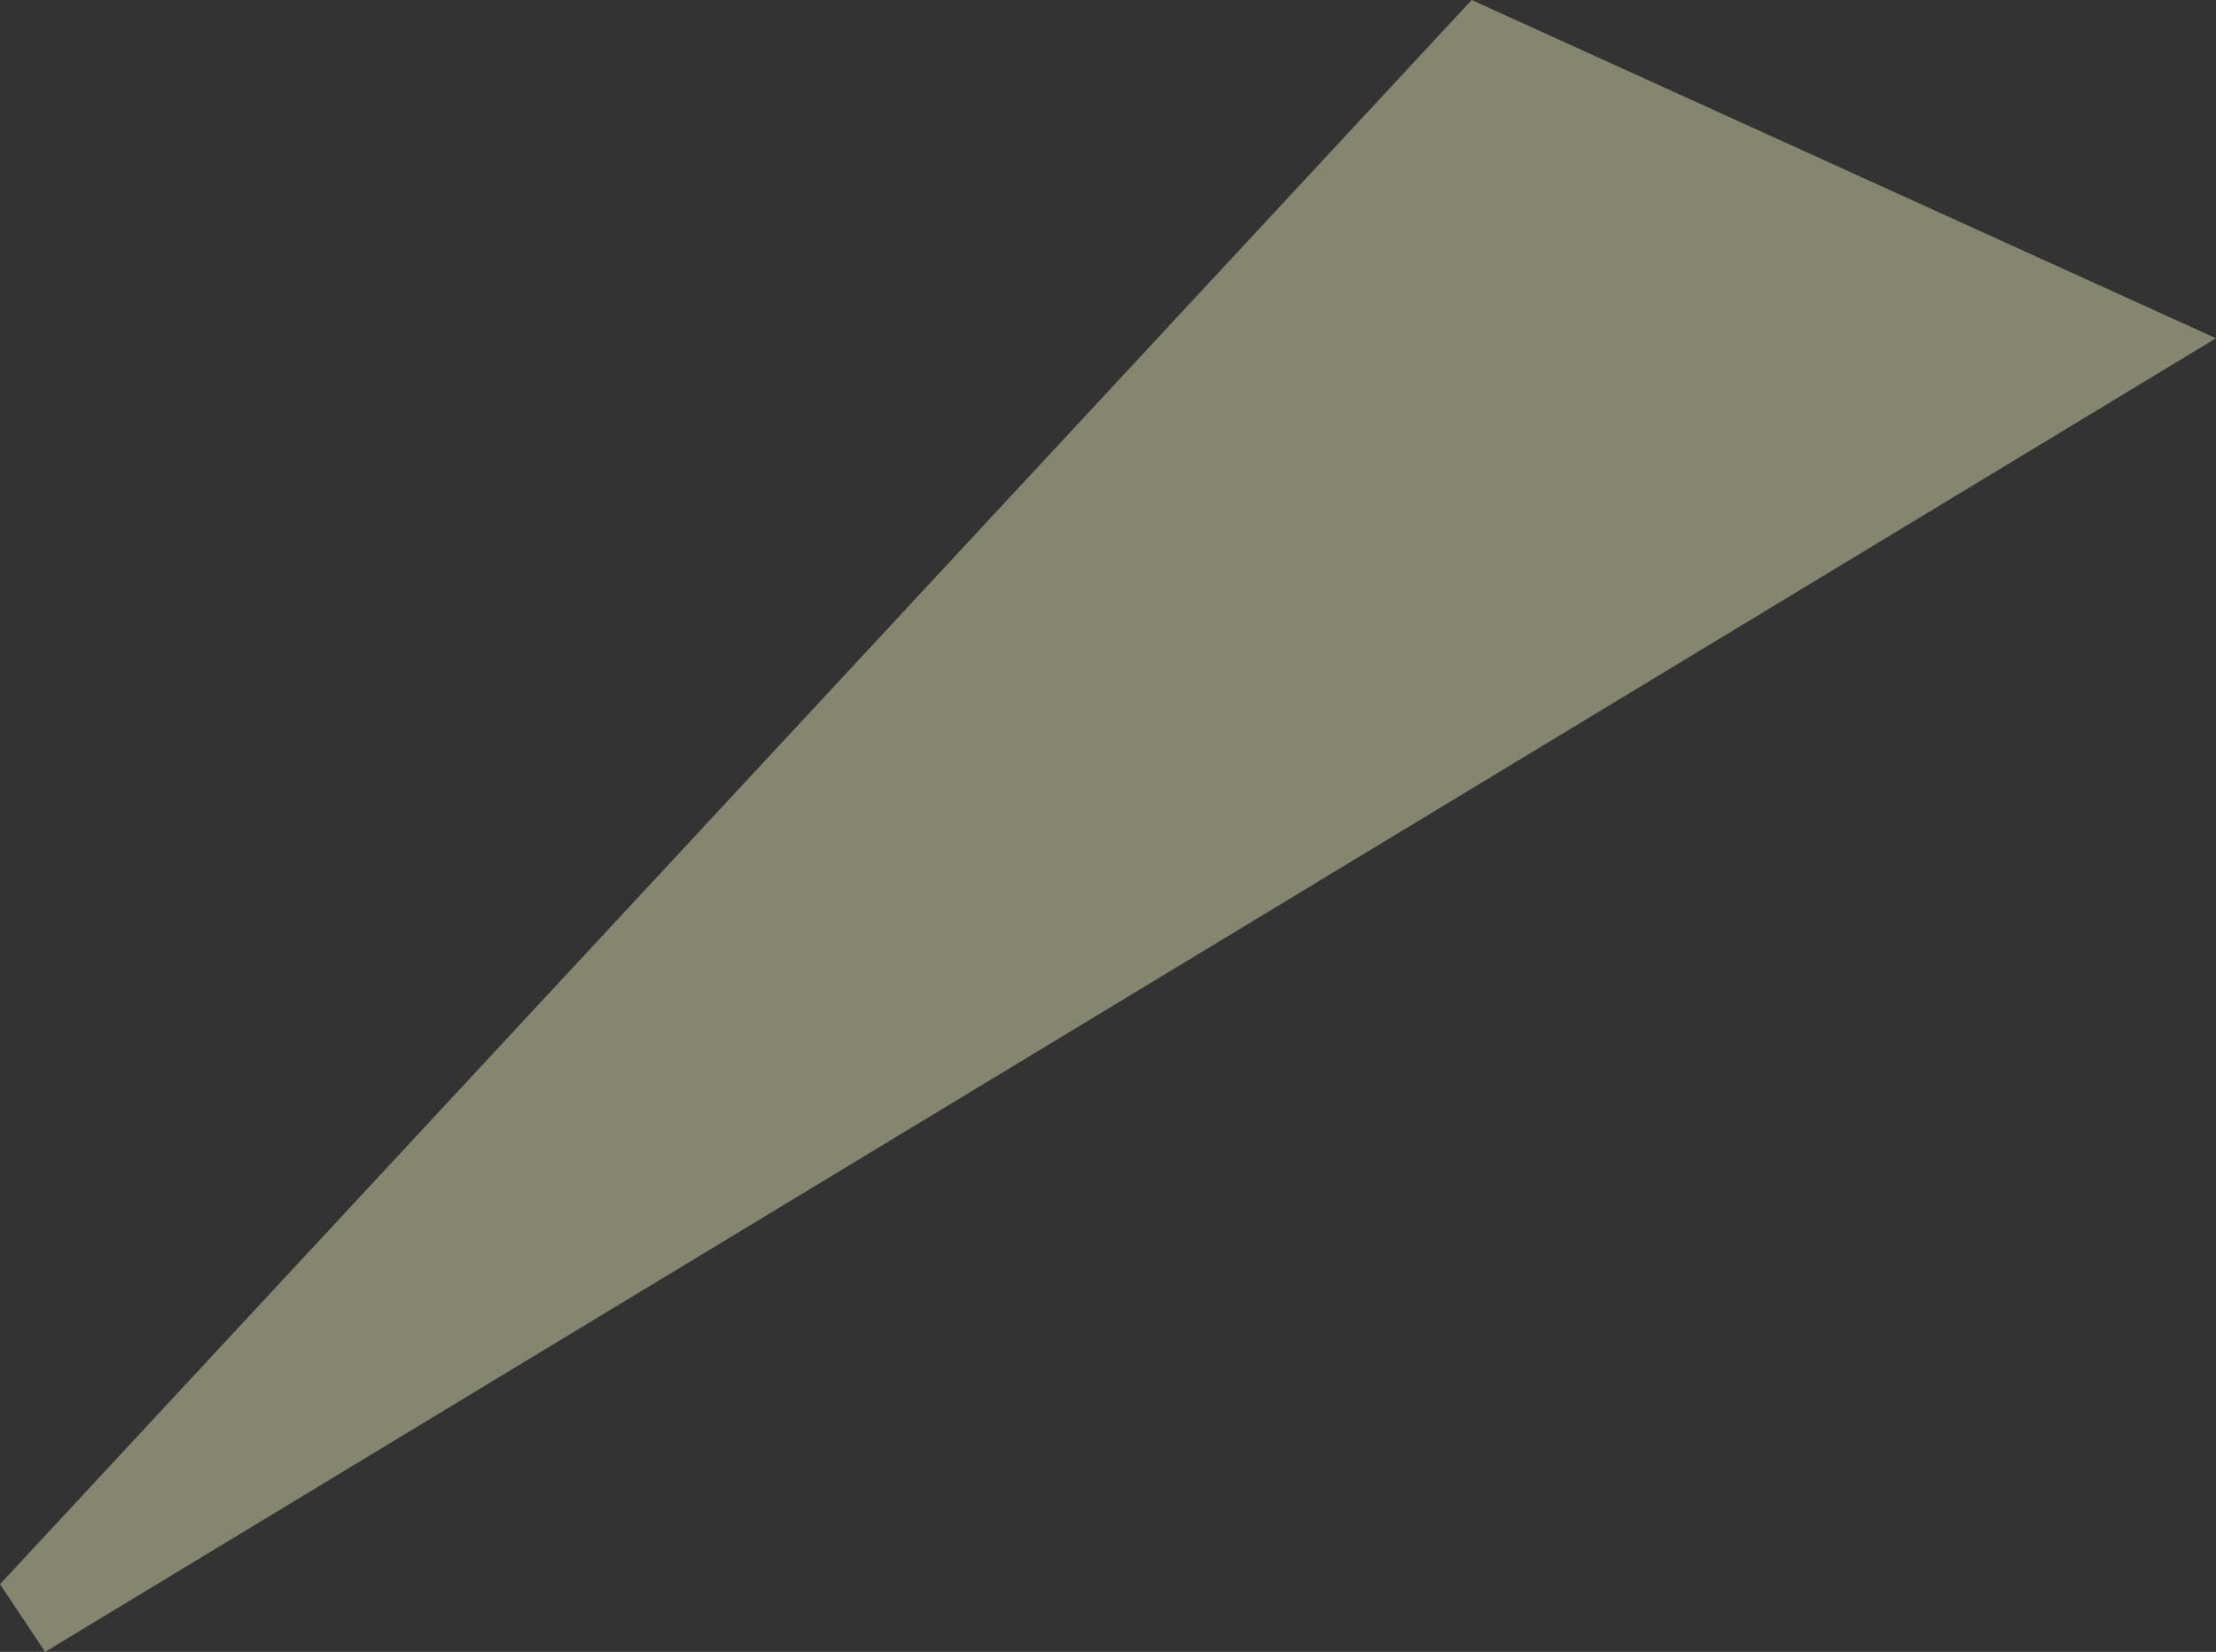 <?xml version="1.0" encoding="UTF-8" standalone="no"?>
<svg xmlns:ffdec="https://www.free-decompiler.com/flash" xmlns:xlink="http://www.w3.org/1999/xlink" ffdec:objectType="shape" height="146.5px" width="196.5px" xmlns="http://www.w3.org/2000/svg">
  <rect width="100%" height="100%" fill="#333333" stroke="none"/>
  <g transform="matrix(1.0, 0.0, 0.0, 1.0, 70.7, 80.5)">
    <path d="M59.8 -80.5 L125.8 -50.5 -66.7 66.0 -70.7 60.0 59.8 -80.5" fill="#ffffcc" fill-opacity="0.4" fill-rule="evenodd" stroke="none"/>
  </g>
</svg>
